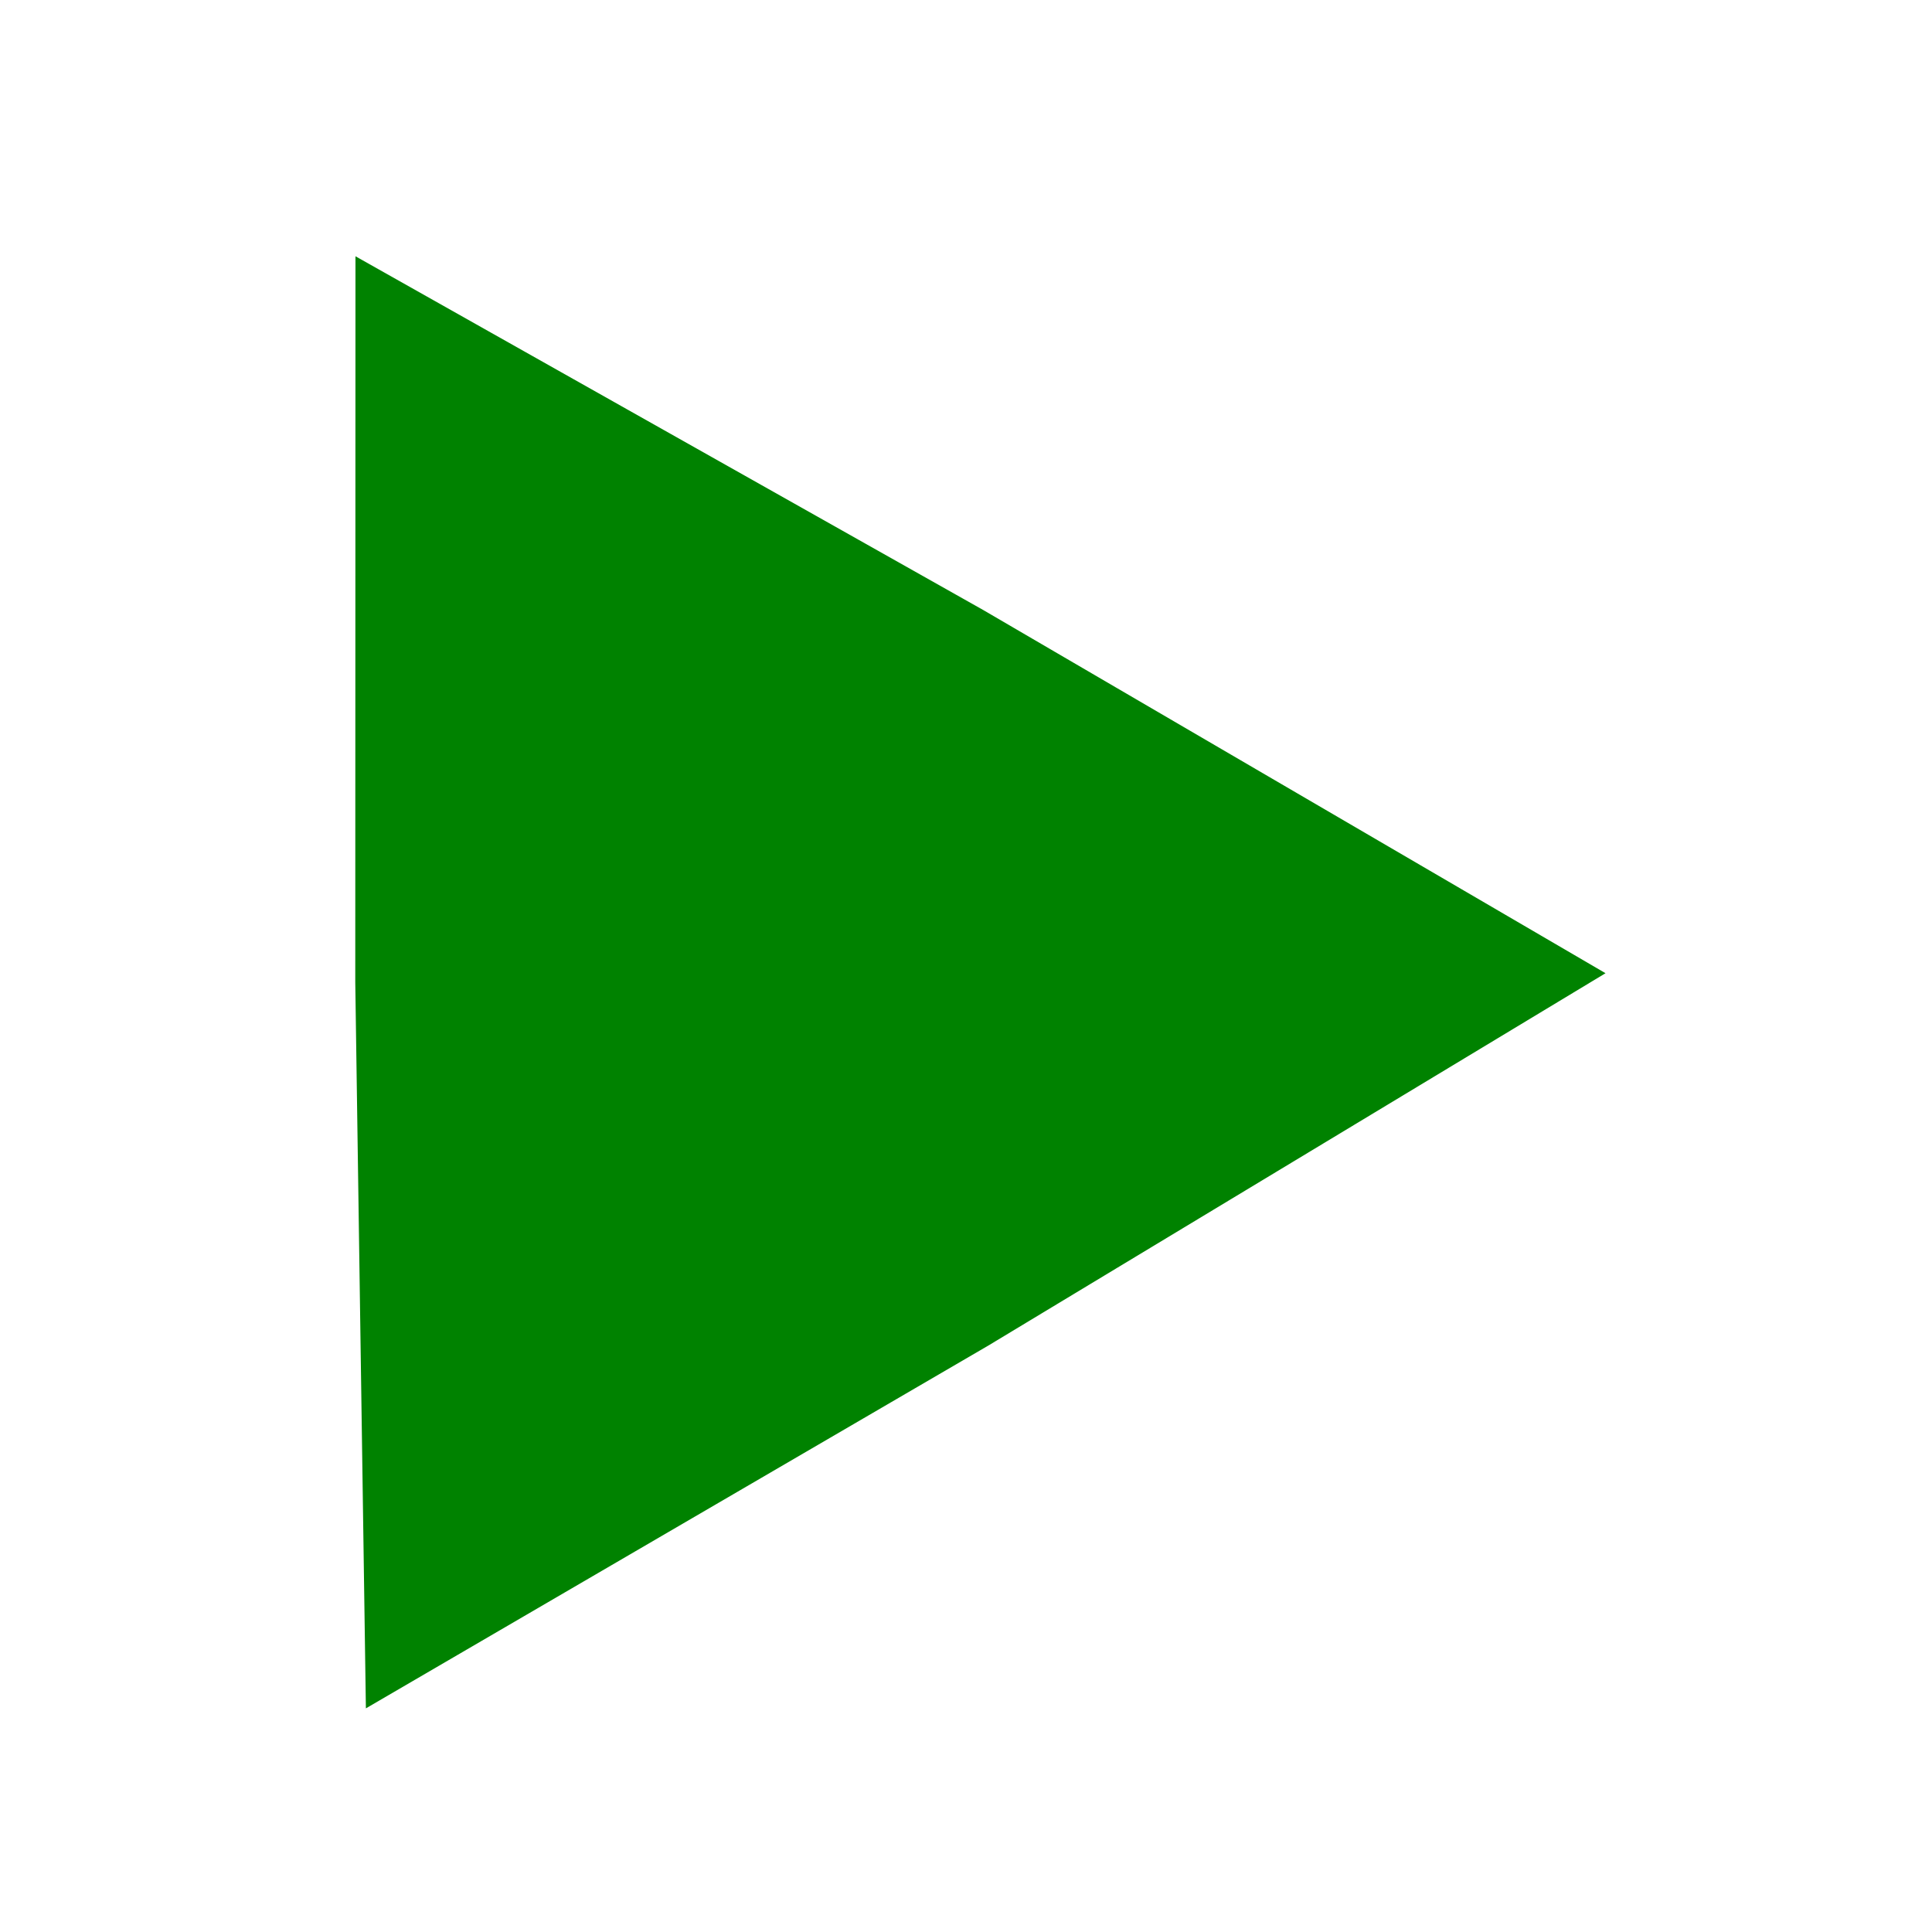 <?xml version="1.0" encoding="UTF-8" standalone="no"?>
<!-- Created with Inkscape (http://www.inkscape.org/) -->

<svg
   xmlns:dc="http://purl.org/dc/elements/1.1/"
   xmlns:cc="http://creativecommons.org/ns#"
   xmlns:rdf="http://www.w3.org/1999/02/22-rdf-syntax-ns#"
   xmlns:svg="http://www.w3.org/2000/svg"
   xmlns="http://www.w3.org/2000/svg"
   xmlns:sodipodi="http://sodipodi.sourceforge.net/DTD/sodipodi-0.dtd"
   xmlns:inkscape="http://www.inkscape.org/namespaces/inkscape"
   width="64px"
   height="64px"
   id="svg2985"
   version="1.1"
   inkscape:version="0.48.5 r10040"
   sodipodi:docname="start.svg"
   inkscape:export-filename="/home/thomas/dev/mono/MonoMultiJack/MonoMultiJack/Icons/start.png"
   inkscape:export-xdpi="90"
   inkscape:export-ydpi="90">
  <defs
     id="defs2987" />
  <sodipodi:namedview
     id="base"
     pagecolor="#ffffff"
     bordercolor="#666666"
     borderopacity="1.0"
     inkscape:pageopacity="0.0"
     inkscape:pageshadow="2"
     inkscape:zoom="5.5"
     inkscape:cx="32"
     inkscape:cy="32"
     inkscape:current-layer="layer1"
     showgrid="true"
     inkscape:document-units="px"
     inkscape:grid-bbox="true"
     inkscape:window-width="865"
     inkscape:window-height="651"
     inkscape:window-x="1010"
     inkscape:window-y="389"
     inkscape:window-maximized="0" />
  <g
     id="layer1"
     inkscape:label="Layer 1"
     inkscape:groupmode="layer">
    <path
       sodipodi:type="star"
       style="fill:#008200;fill-opacity:1;stroke:#008200;stroke-width:3;stroke-miterlimit:4;stroke-opacity:1;stroke-dasharray:none"
       id="path2984"
       sodipodi:sides="3"
       sodipodi:cx="9.818182"
       sodipodi:cy="13.454545"
       sodipodi:r1="25.091568"
       sodipodi:r2="12.709243"
       sodipodi:arg1="-0.00724625"
       sodipodi:arg2="1.0399513"
       inkscape:flatsided="false"
       inkscape:rounded="0"
       inkscape:randomized="0"
       d="M 34.909,13.273 16.252,24.415 -2.57,35.275 -2.891,13.547 -2.885,-8.184 16.093,2.402 z"
       inkscape:transform-center-x="-6.0700677"
       inkscape:transform-center-y="0.090015267"
       transform="matrix(0.98,0,0,0.99,16.072,19.12)" />
  </g>
  <g
     inkscape:groupmode="layer"
     inkscape:label="Layer 1 copy"
     id="g3765" />
</svg>
